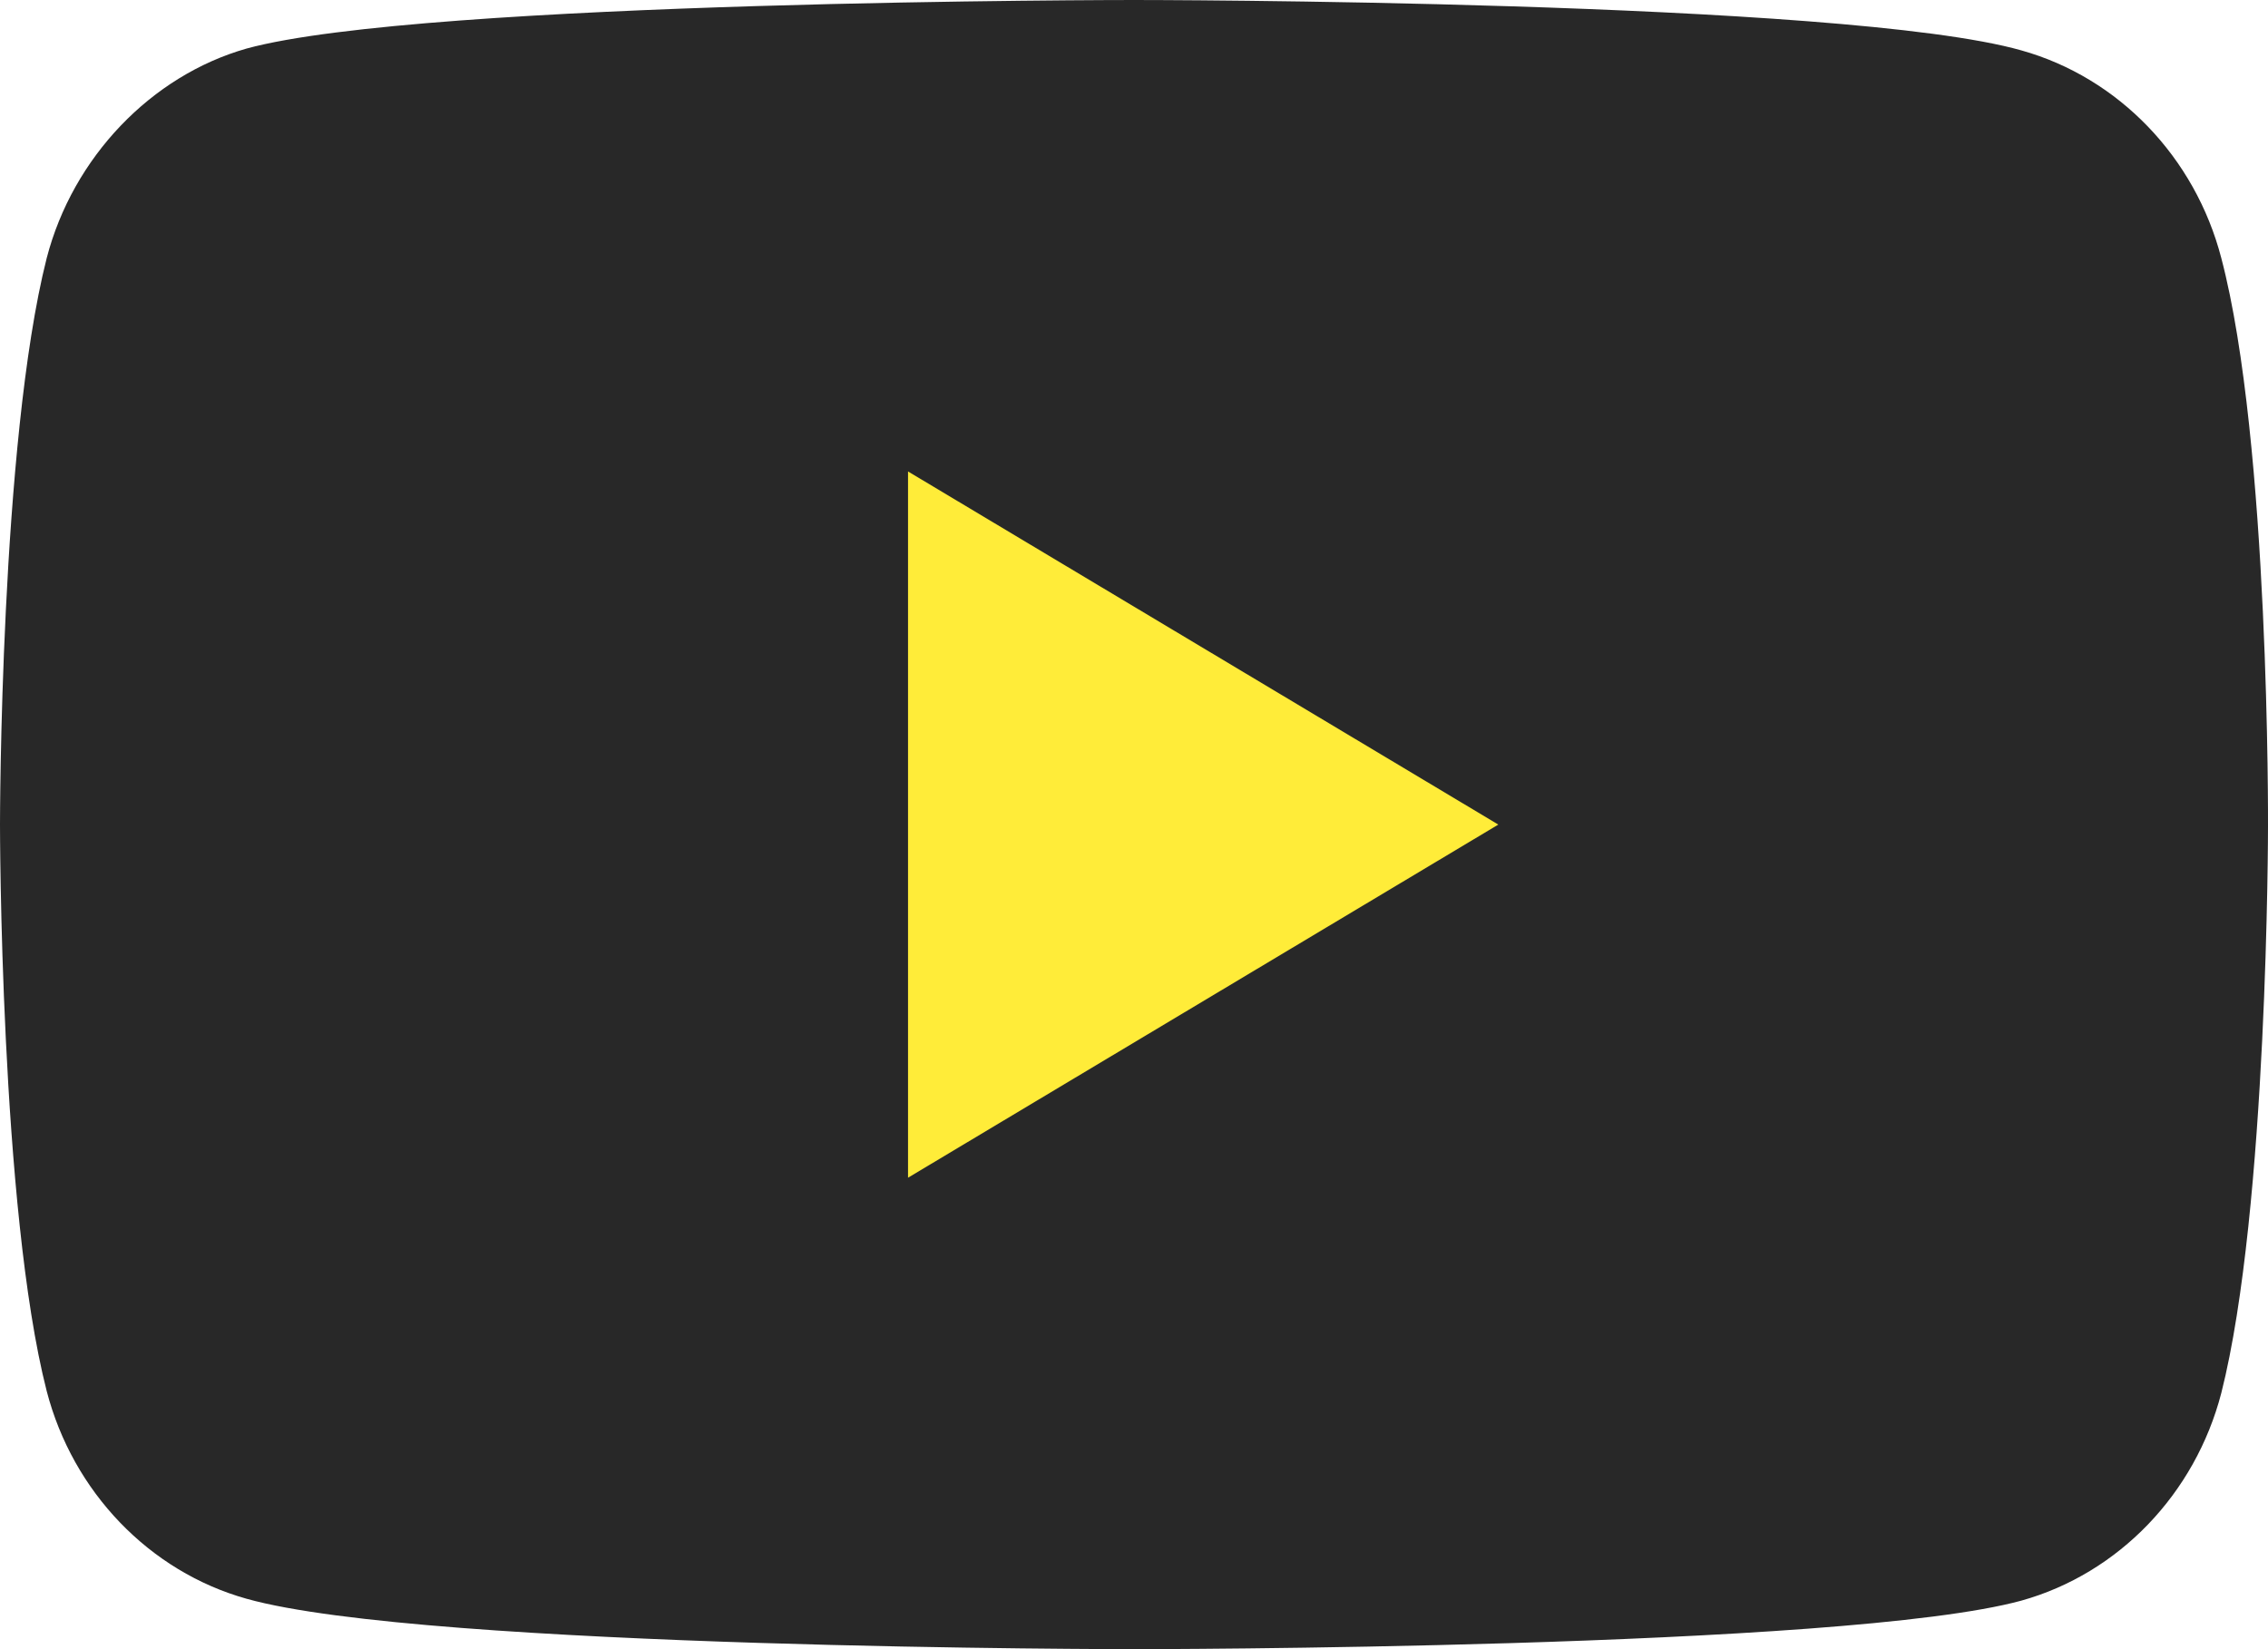 <svg width="22" height="16" viewBox="0 0 22 16" fill="none" xmlns="http://www.w3.org/2000/svg">
<path d="M21.547 2.504C21.293 1.525 20.55 0.753 19.608 0.489C17.886 0 11 0 11 0C11 0 4.114 0 2.392 0.471C1.468 0.734 0.707 1.525 0.453 2.504C0 4.292 0 8 0 8C0 8 0 11.727 0.453 13.496C0.707 14.475 1.45 15.247 2.392 15.511C4.132 16 11 16 11 16C11 16 17.886 16 19.608 15.529C20.55 15.266 21.293 14.494 21.547 13.515C22 11.727 22 8.019 22 8.019C22 8.019 22.018 4.292 21.547 2.504Z" fill="#282828"/>
<path d="M14.534 8L8.808 4.574V11.426L14.534 8Z" fill="#FFEC39"/>
</svg>

